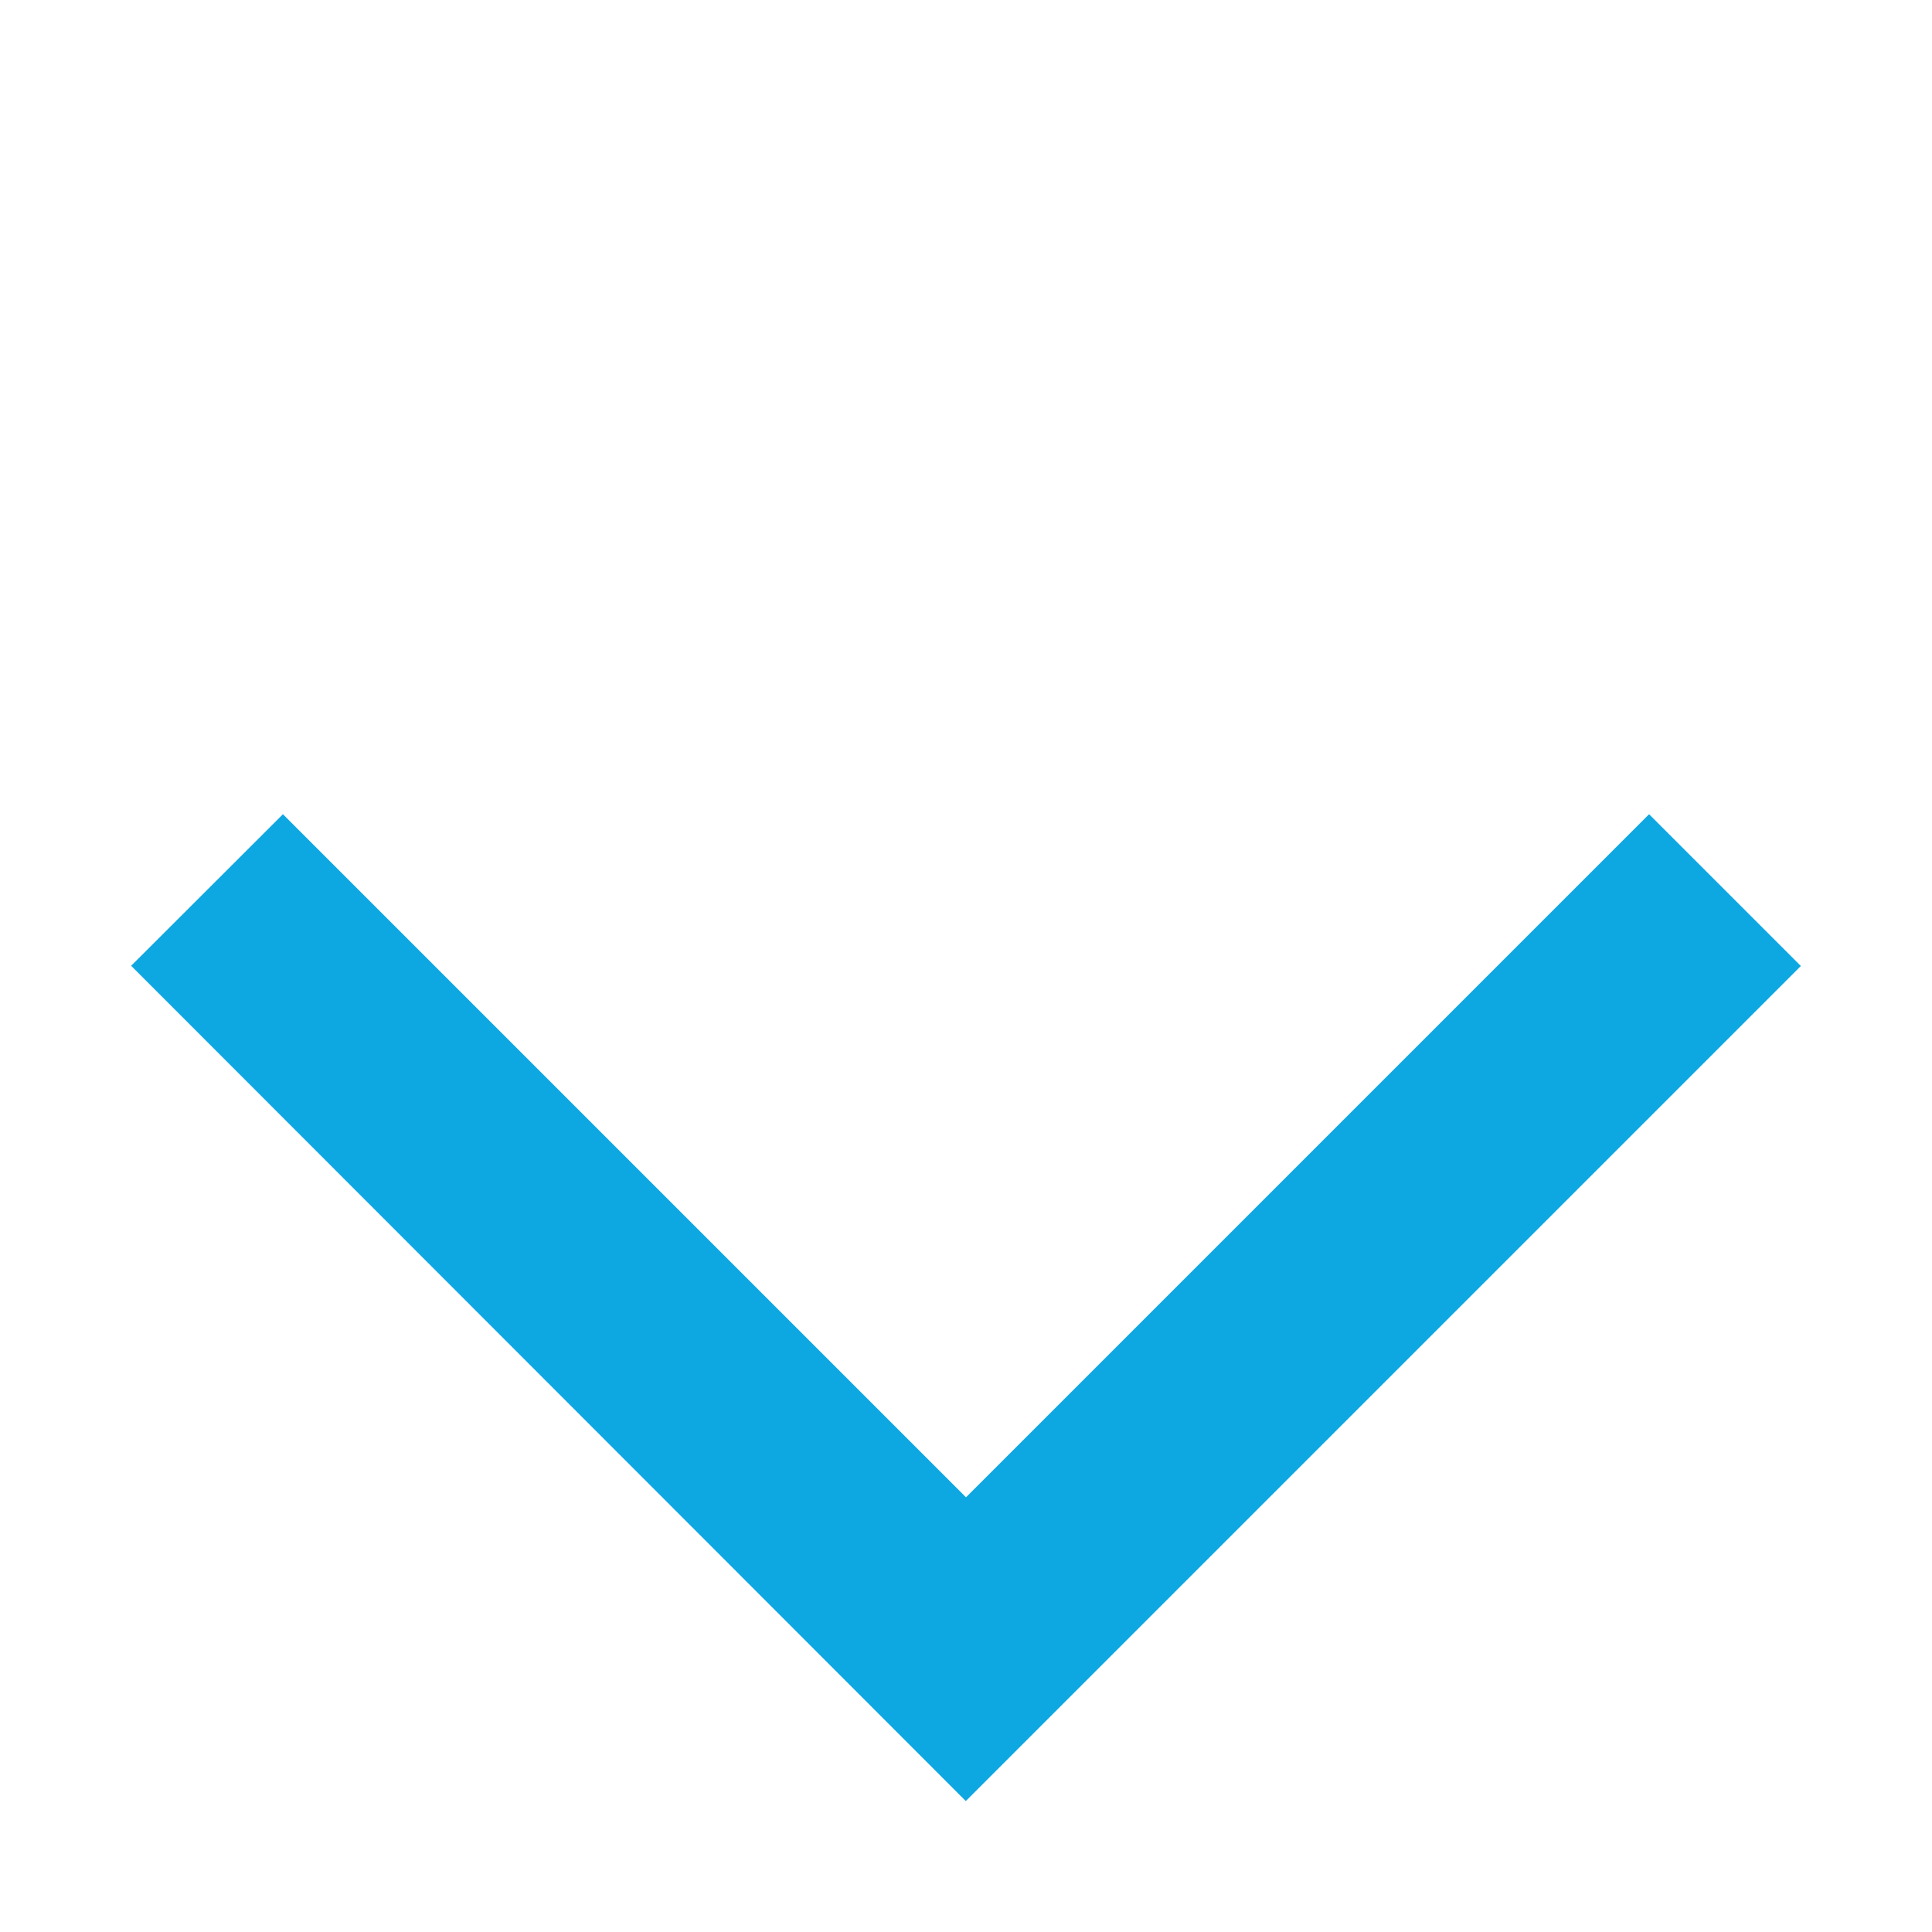 <svg width="9" height="9" fill="none" xmlns="http://www.w3.org/2000/svg"><path fill-rule="evenodd" clip-rule="evenodd" d="m.61 4.5.708-.707L4.5 6.975l3.182-3.182.707.707-3.89 3.89L.612 4.5Z" fill="#0DA7E2"/></svg>